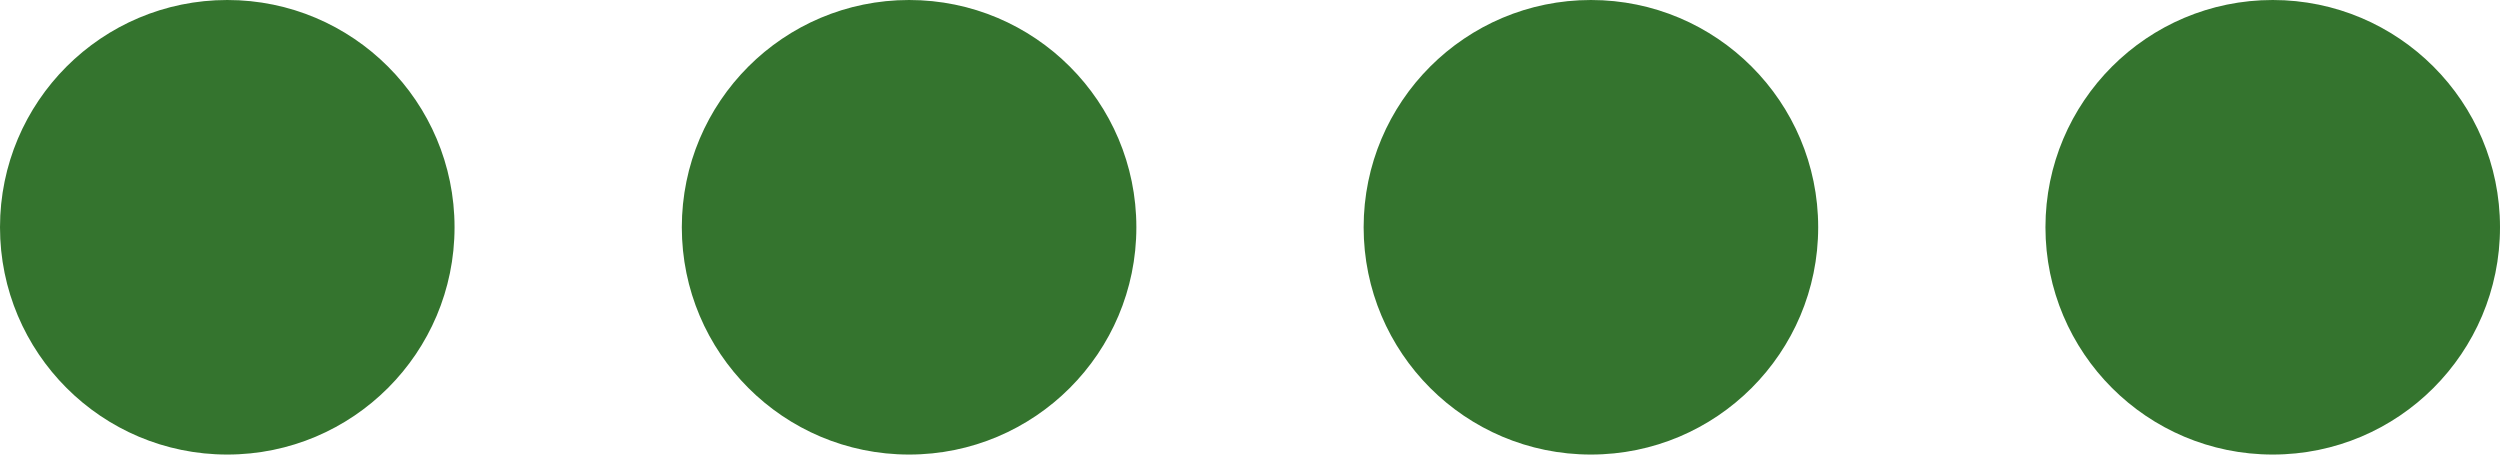 <svg width="44" height="8" viewBox="0 0 44 8" fill="none" xmlns="http://www.w3.org/2000/svg">
    <circle cx="4" cy="4" r="4" fill="#34742E">
        <animate attributeName="fill-opacity" dur="1.1s" repeatCount="indefinite" values="1;0.7;0.2;0.2;0;0;0;0;0;0.2;0.7;1"></animate>
    </circle>
    <circle cx="16" cy="4" r="4" fill="#34742E">
        <animate attributeName="fill-opacity" dur="1.1s" repeatCount="indefinite" values="0.7;1;0.7;1;0.7;0.2;0;0;0;0;0.2;0.7"></animate>
    </circle>
    <circle cx="28" cy="4" r="4" fill="#34742E">
        <animate attributeName="fill-opacity" dur="1.1s" repeatCount="indefinite" values="0.4;0.7;1;0.7;0.2;0;0;0;0;0;0.2;0.4" ></animate>
    </circle>
    <circle cx="40" cy="4" r="4" fill="#34742E">
        <animate attributeName="fill-opacity" dur="1.1s" repeatCount="indefinite" values="0.2;0.2;0.7;1;0.7;0.2;0;0;0;0;0;0.2" ></animate>
    </circle>
</svg>

